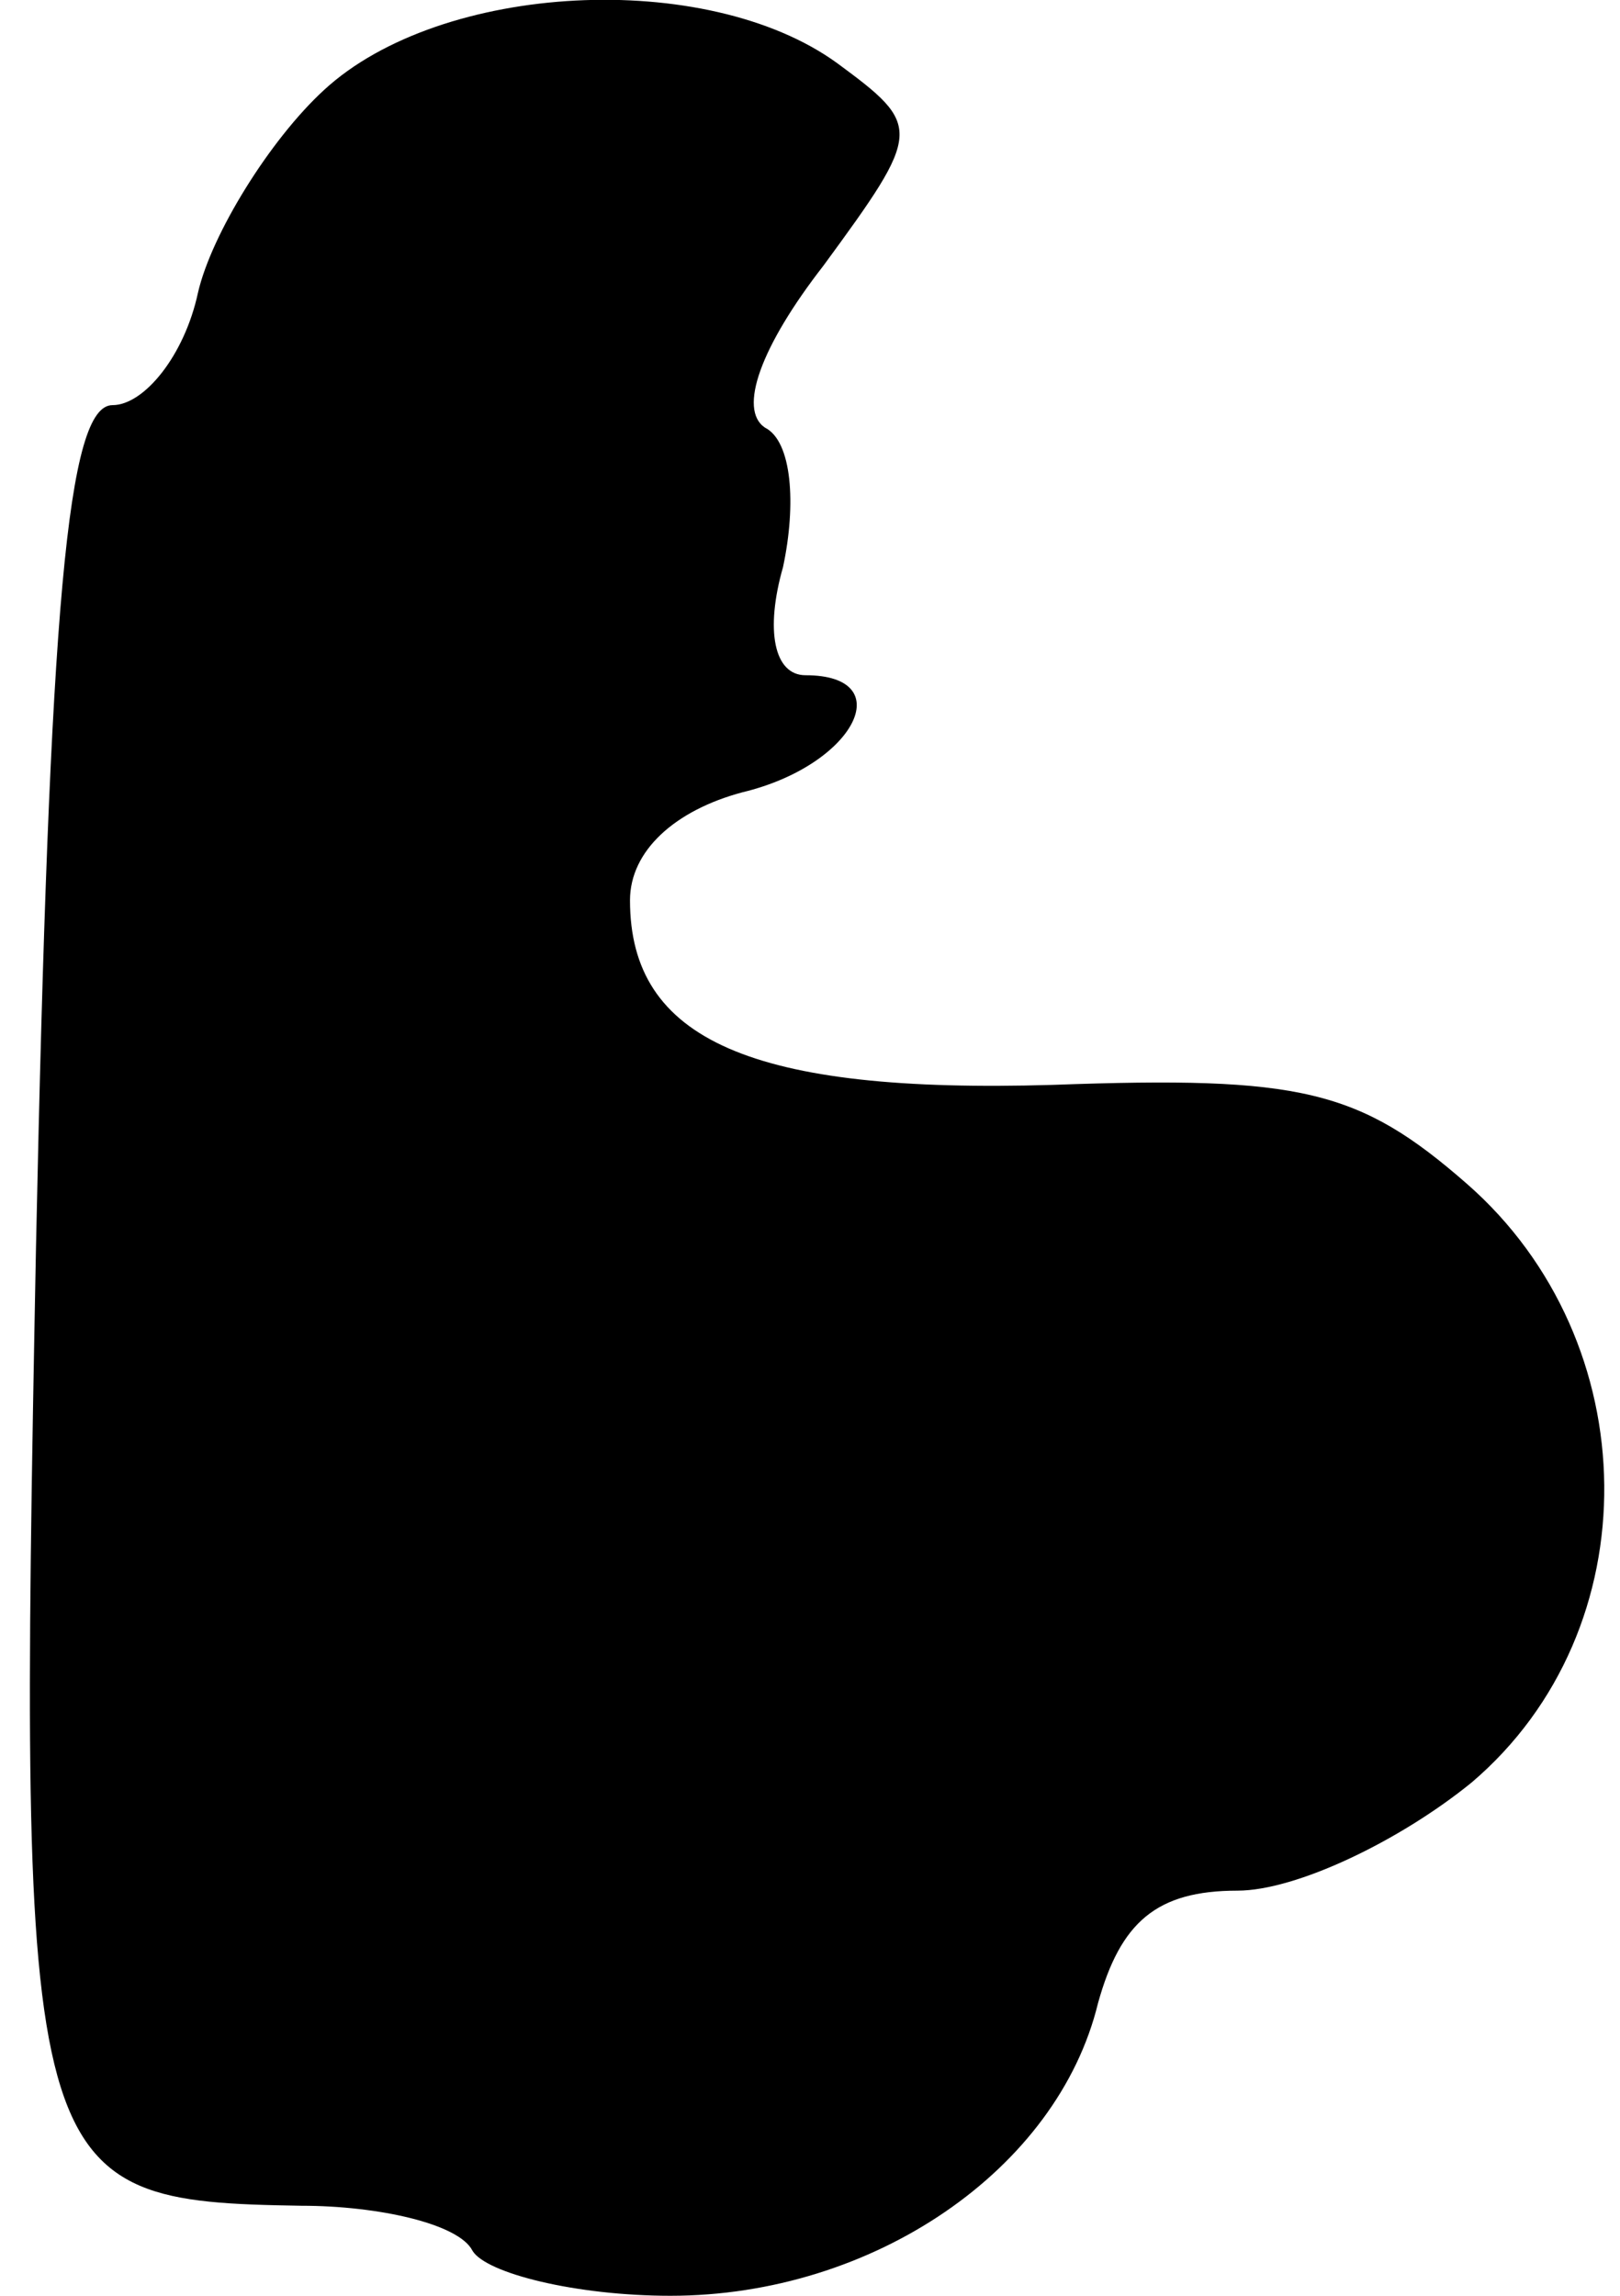 <?xml version="1.0" standalone="no"?>
<!DOCTYPE svg PUBLIC "-//W3C//DTD SVG 20010904//EN"
 "http://www.w3.org/TR/2001/REC-SVG-20010904/DTD/svg10.dtd">
<svg version="1.0" xmlns="http://www.w3.org/2000/svg"
 width="36pt" height="51pt" viewBox="0 0 36 51"
 preserveAspectRatio="xMidYMid meet">
<g transform="translate(0,51) scale(0.1,-0.1)"
fill="#000000" stroke="none">
<path fill="#000000" stroke="none" d="M72 490 c-12 -11 -25 -32 -28 -45 -3
-14 -12 -25 -19 -25 -10 0 -14 -44 -17 -187 -4 -208 -3 -212 59 -213 17 0 35
-4 38 -10 3 -5 23 -10 44 -10 45 0 86 28 95 65 5 18 13 25 31 25 13 0 36 11
52 24 40 34 39 98 -1 133 -24 21 -37 24 -92 22 -67 -2 -94 10 -94 41 0 11 10
20 25 24 25 6 35 26 14 26 -7 0 -9 10 -5 24 3 14 2 28 -4 31 -6 4 -1 18 13 36
22 30 22 31 3 45 -29 21 -88 18 -114 -6z"/>
</g>
</svg>
